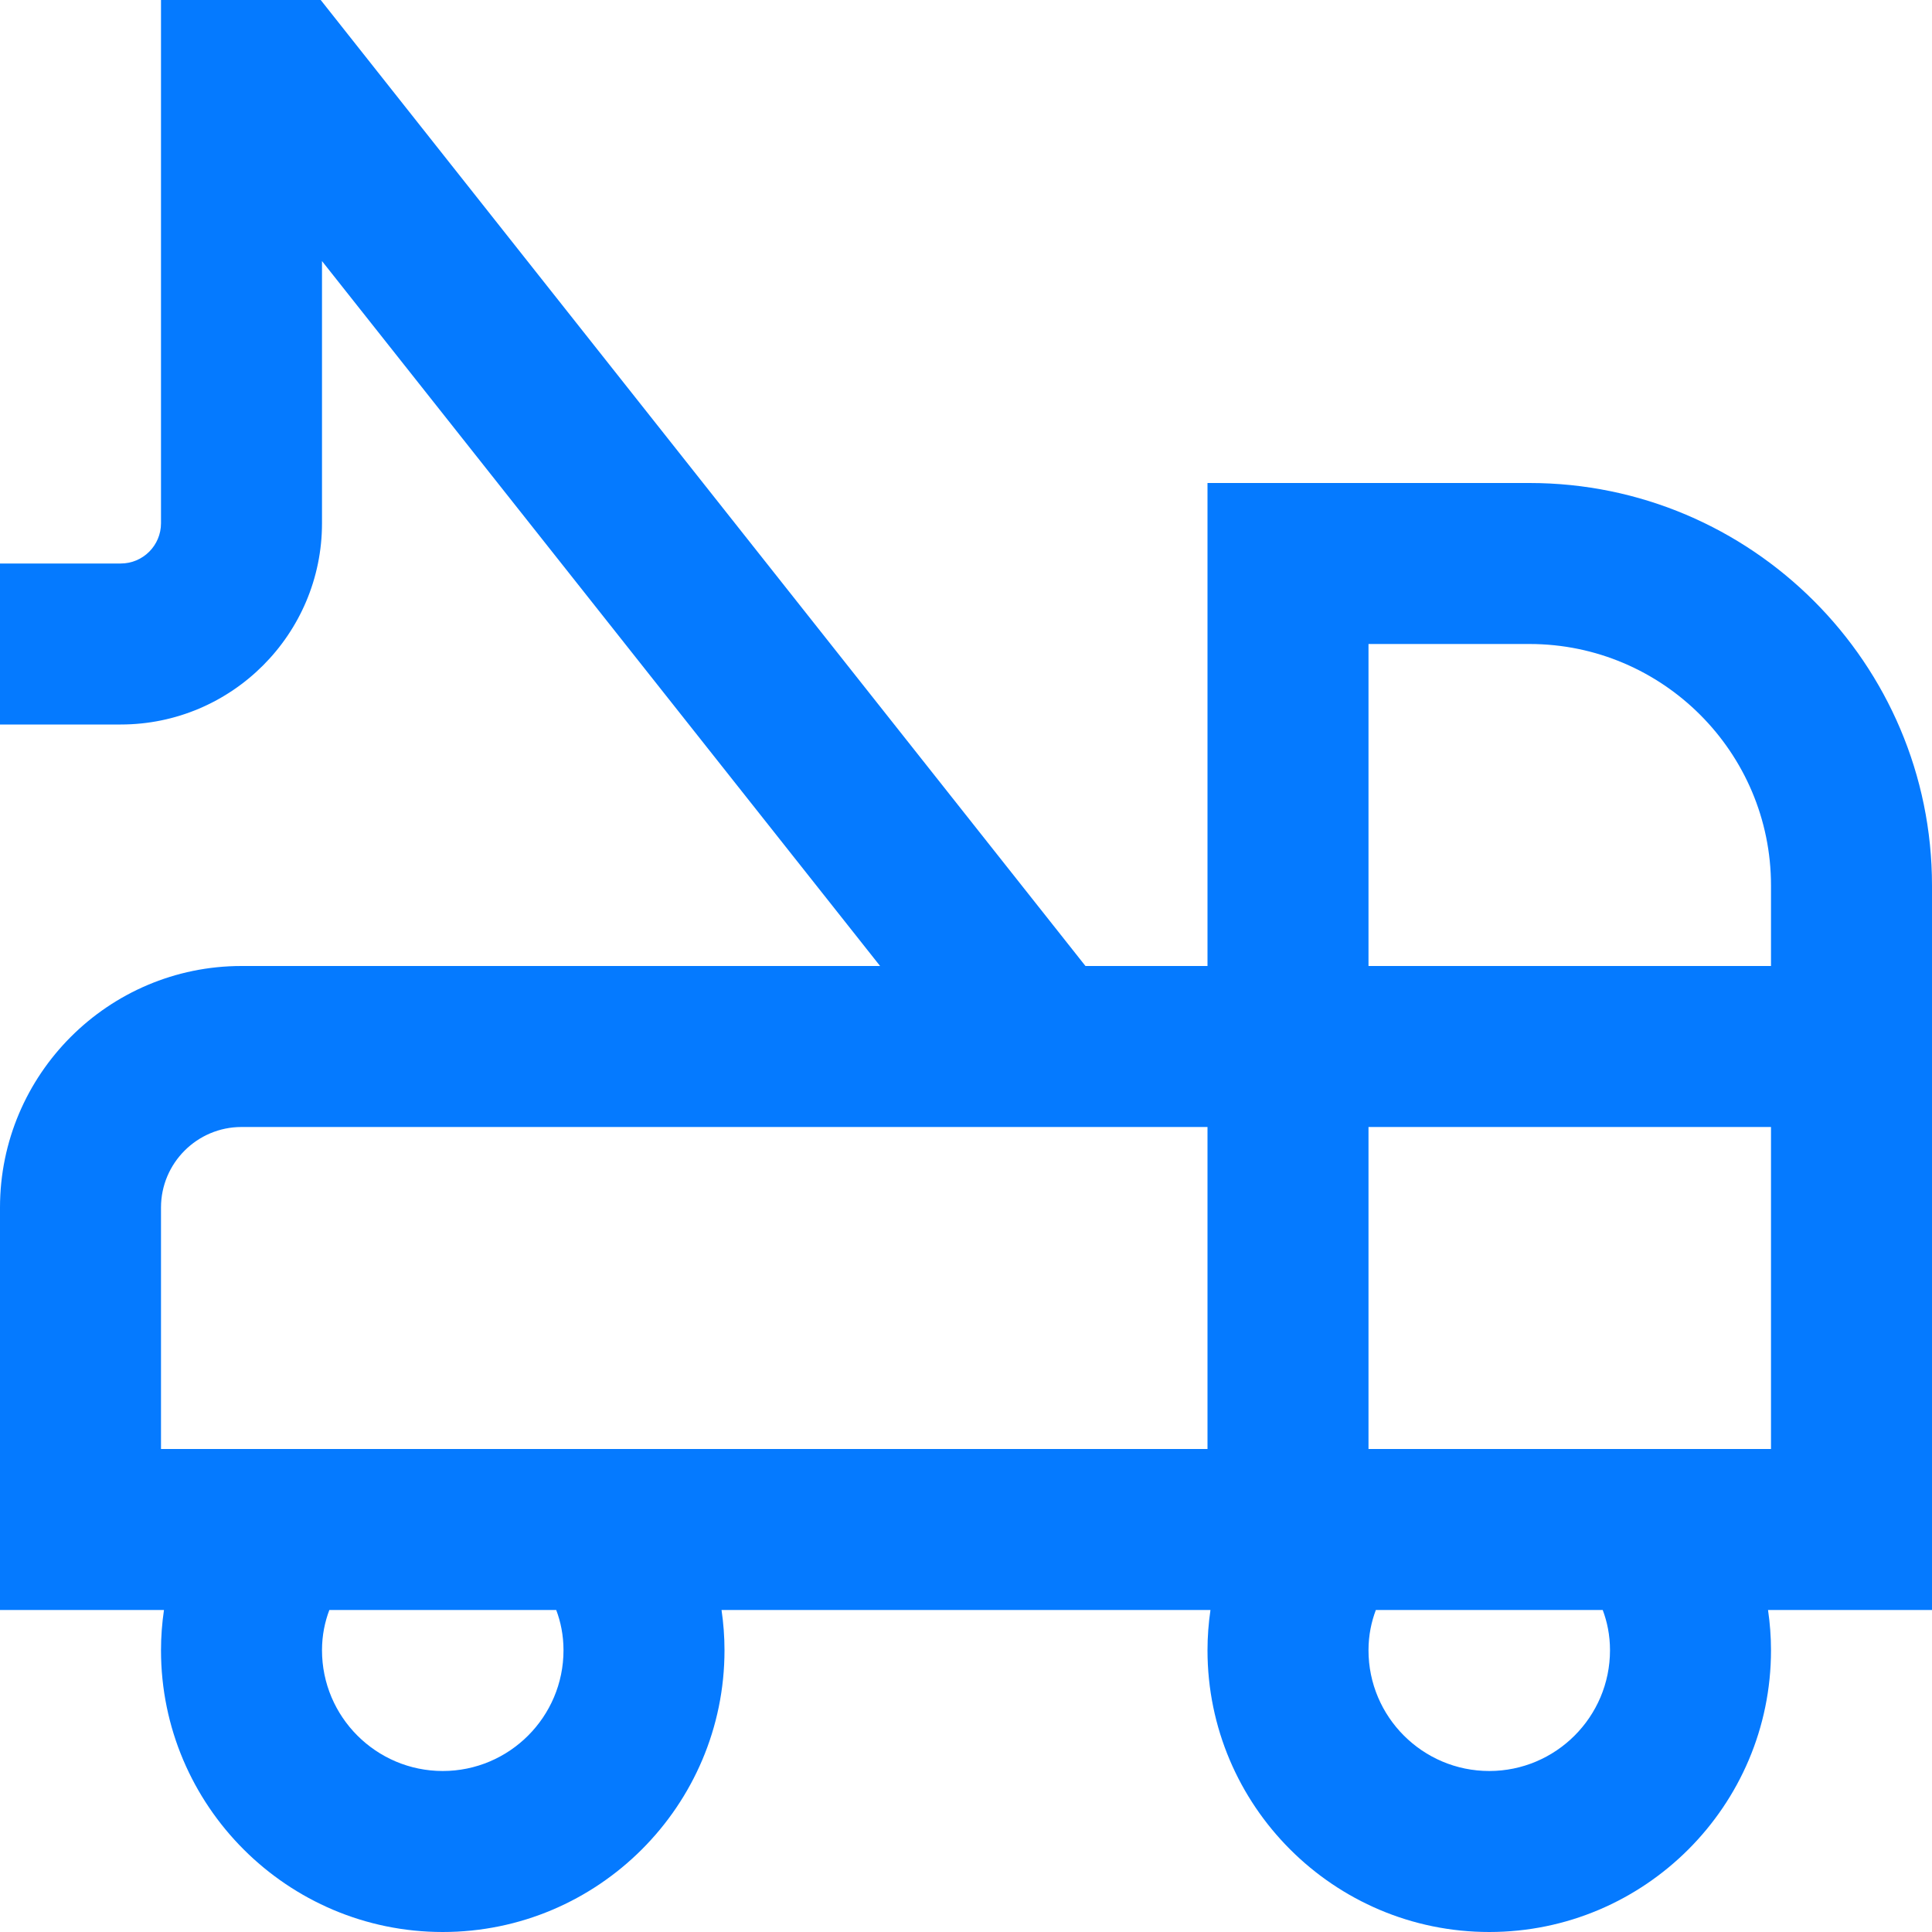 <svg width="30" height="30" viewBox="0 0 30 30" fill="none" xmlns="http://www.w3.org/2000/svg">
<g clip-path="url(#clip0_4_70)">
<path d="M30 13.75C30 10.304 27.196 7.5 23.75 7.5H18.75V15H16.855L4.98 0H2.5V8.125C2.5 8.47 2.22 8.75 1.875 8.75H0V11.25H1.875C3.598 11.25 5 9.848 5 8.125V4.054L13.666 15H3.75C1.683 15 0 16.683 0 18.75V25H2.546C2.516 25.206 2.5 25.414 2.5 25.625C2.5 28.038 4.463 30 6.875 30C9.287 30 11.25 28.038 11.25 25.625C11.25 25.414 11.234 25.206 11.204 25H18.796C18.766 25.206 18.75 25.414 18.75 25.625C18.75 28.038 20.712 30 23.125 30C25.538 30 27.5 28.038 27.5 25.625C27.5 25.414 27.484 25.206 27.454 25H30V13.75ZM8.75 25.625C8.75 26.659 7.909 27.5 6.875 27.5C5.841 27.5 5 26.659 5 25.625C5 25.389 5.046 25.18 5.114 25H8.637C8.705 25.18 8.75 25.389 8.75 25.625ZM18.75 22.5H2.5V18.75C2.5 18.061 3.061 17.5 3.75 17.5H18.75V22.5ZM23.75 10C25.817 10 27.5 11.682 27.5 13.75V15H21.25V10H23.75ZM25 25.625C25 26.659 24.159 27.5 23.125 27.5C22.091 27.5 21.25 26.659 21.25 25.625C21.25 25.389 21.296 25.18 21.364 25H24.887C24.955 25.18 25 25.389 25 25.625ZM21.25 22.5V17.5H27.5V22.5H21.25Z" fill="#057AFF"/>
</g>
<defs>
<clipPath id="clip0_4_70">
<rect width="30" height="30" fill="white"/>
</clipPath>
</defs>
</svg>
